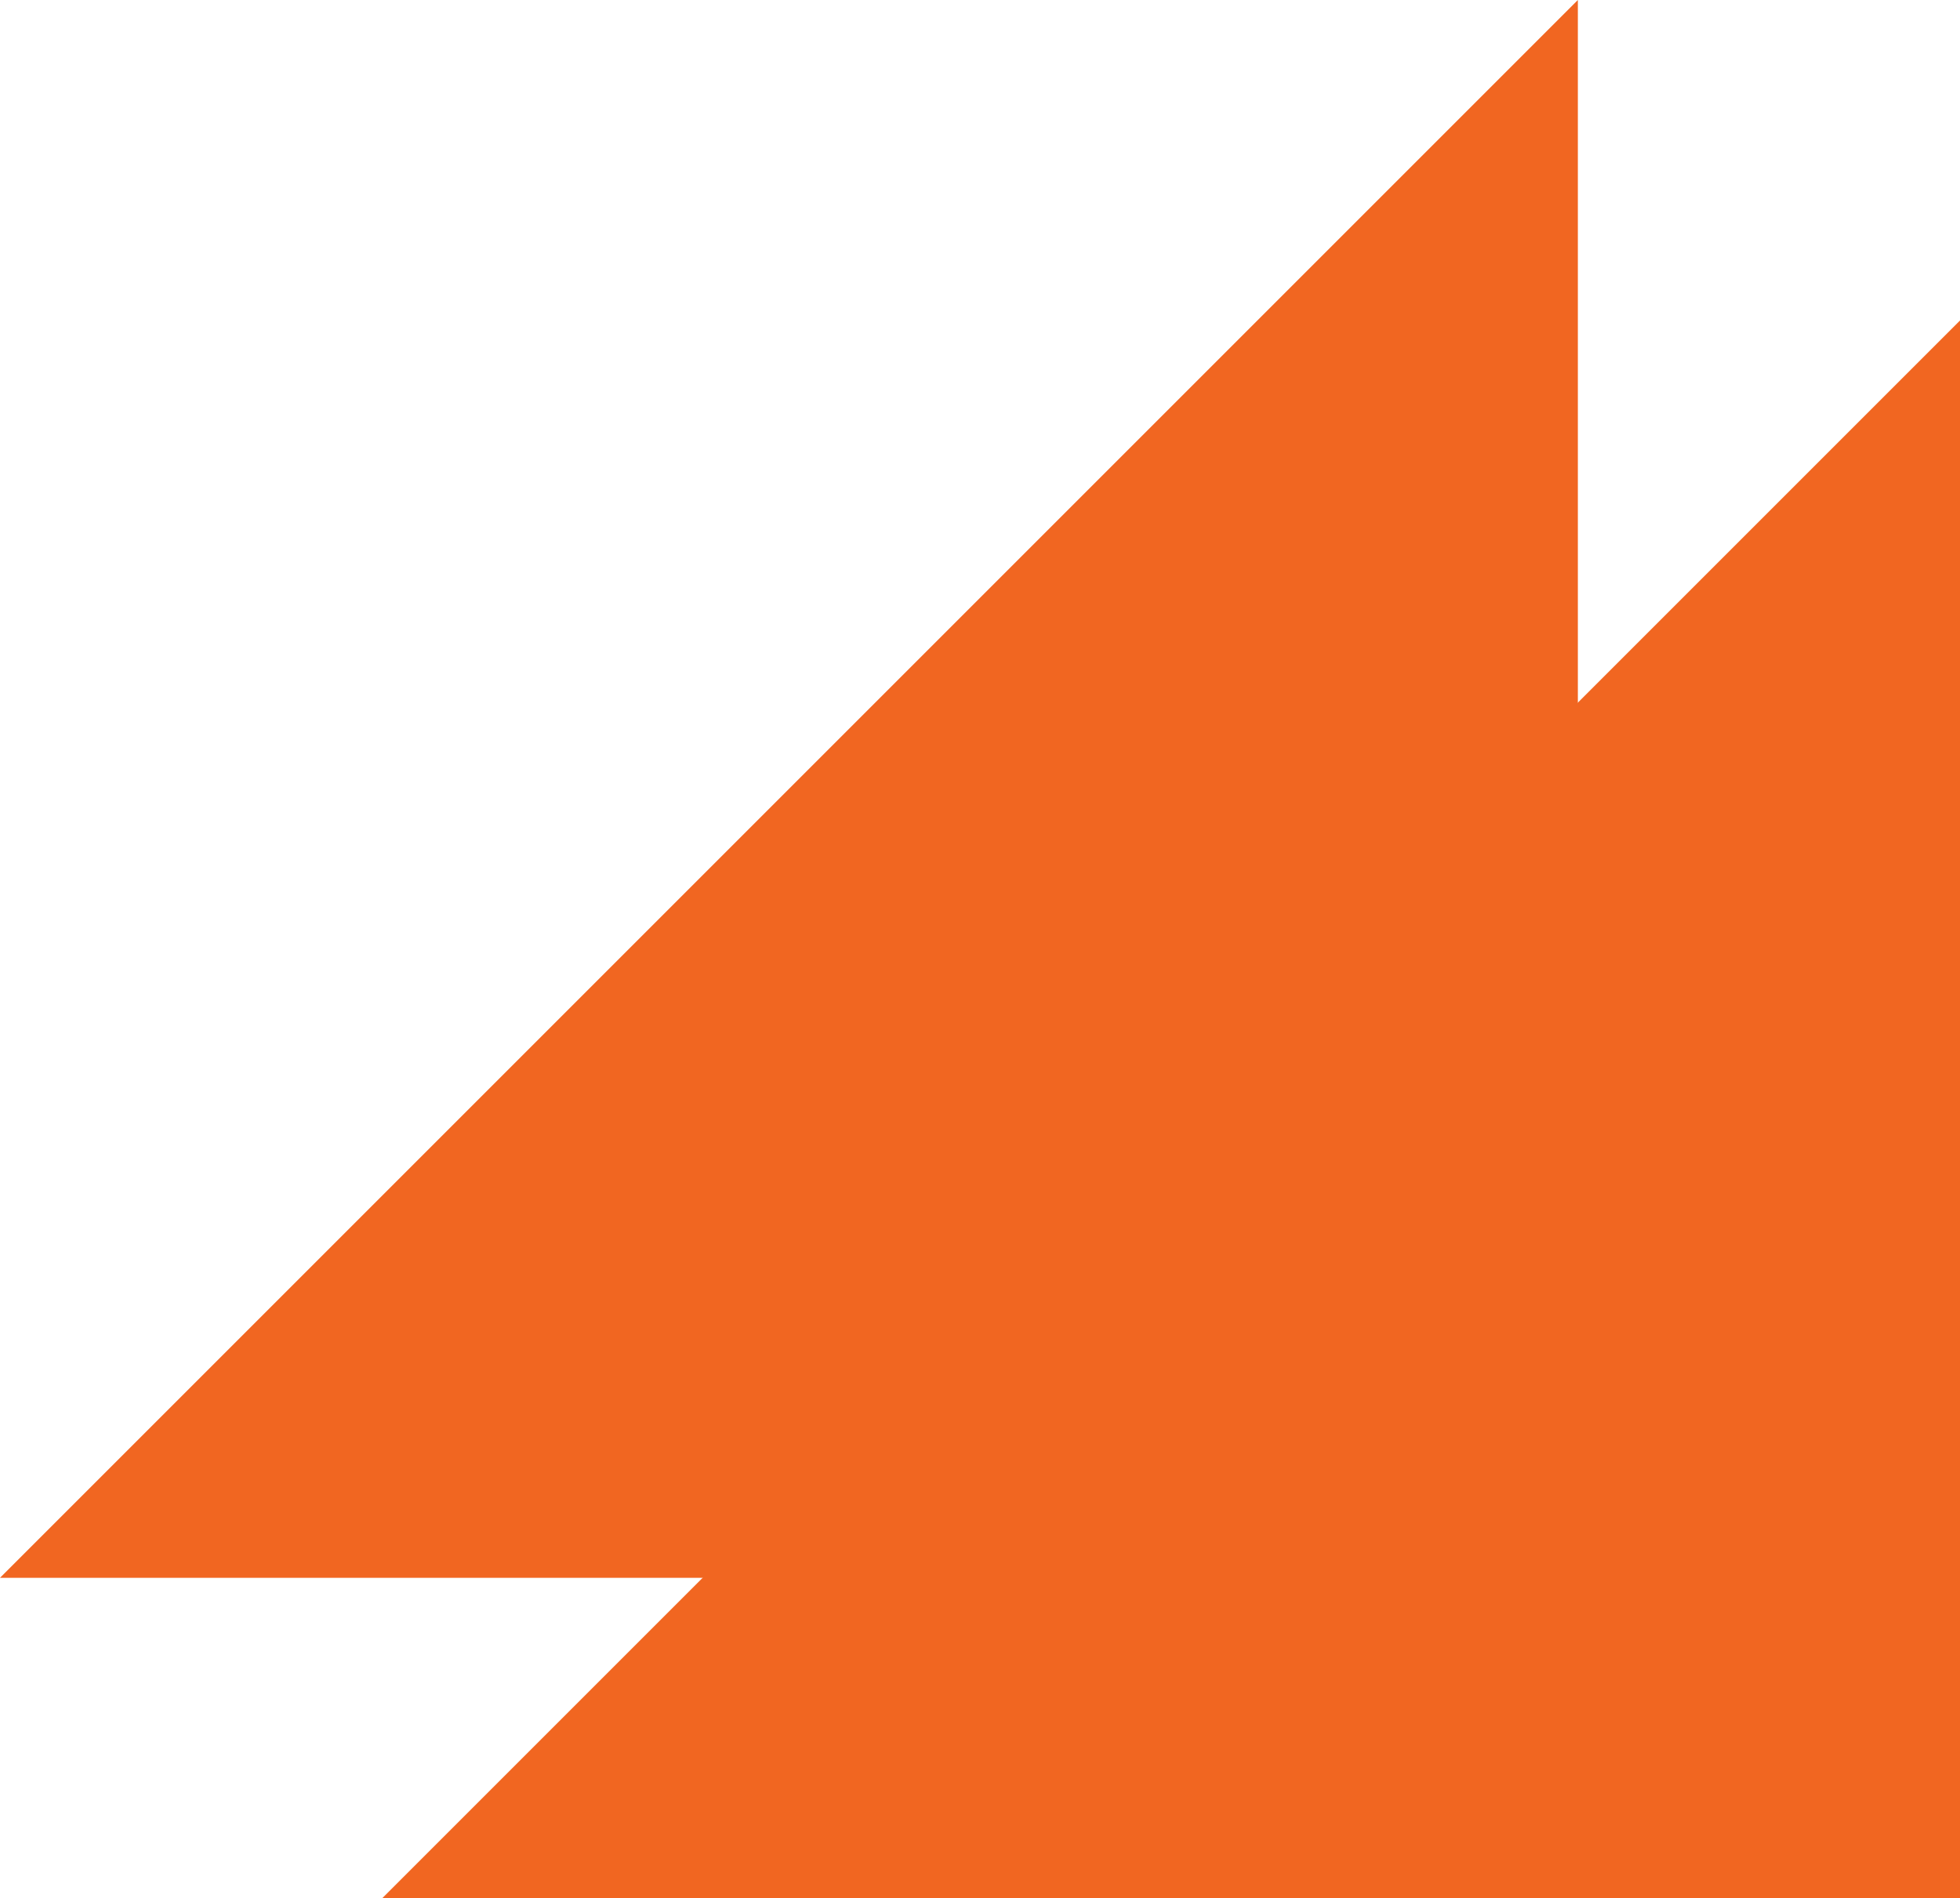 <svg width="159" height="154" viewBox="0 0 159 154" fill="none" xmlns="http://www.w3.org/2000/svg">
<path d="M159 26V154H31L159 26Z" fill="#F16621"/>
<path d="M128 0V128H0L128 0Z" fill="#F16621"/>
</svg>
